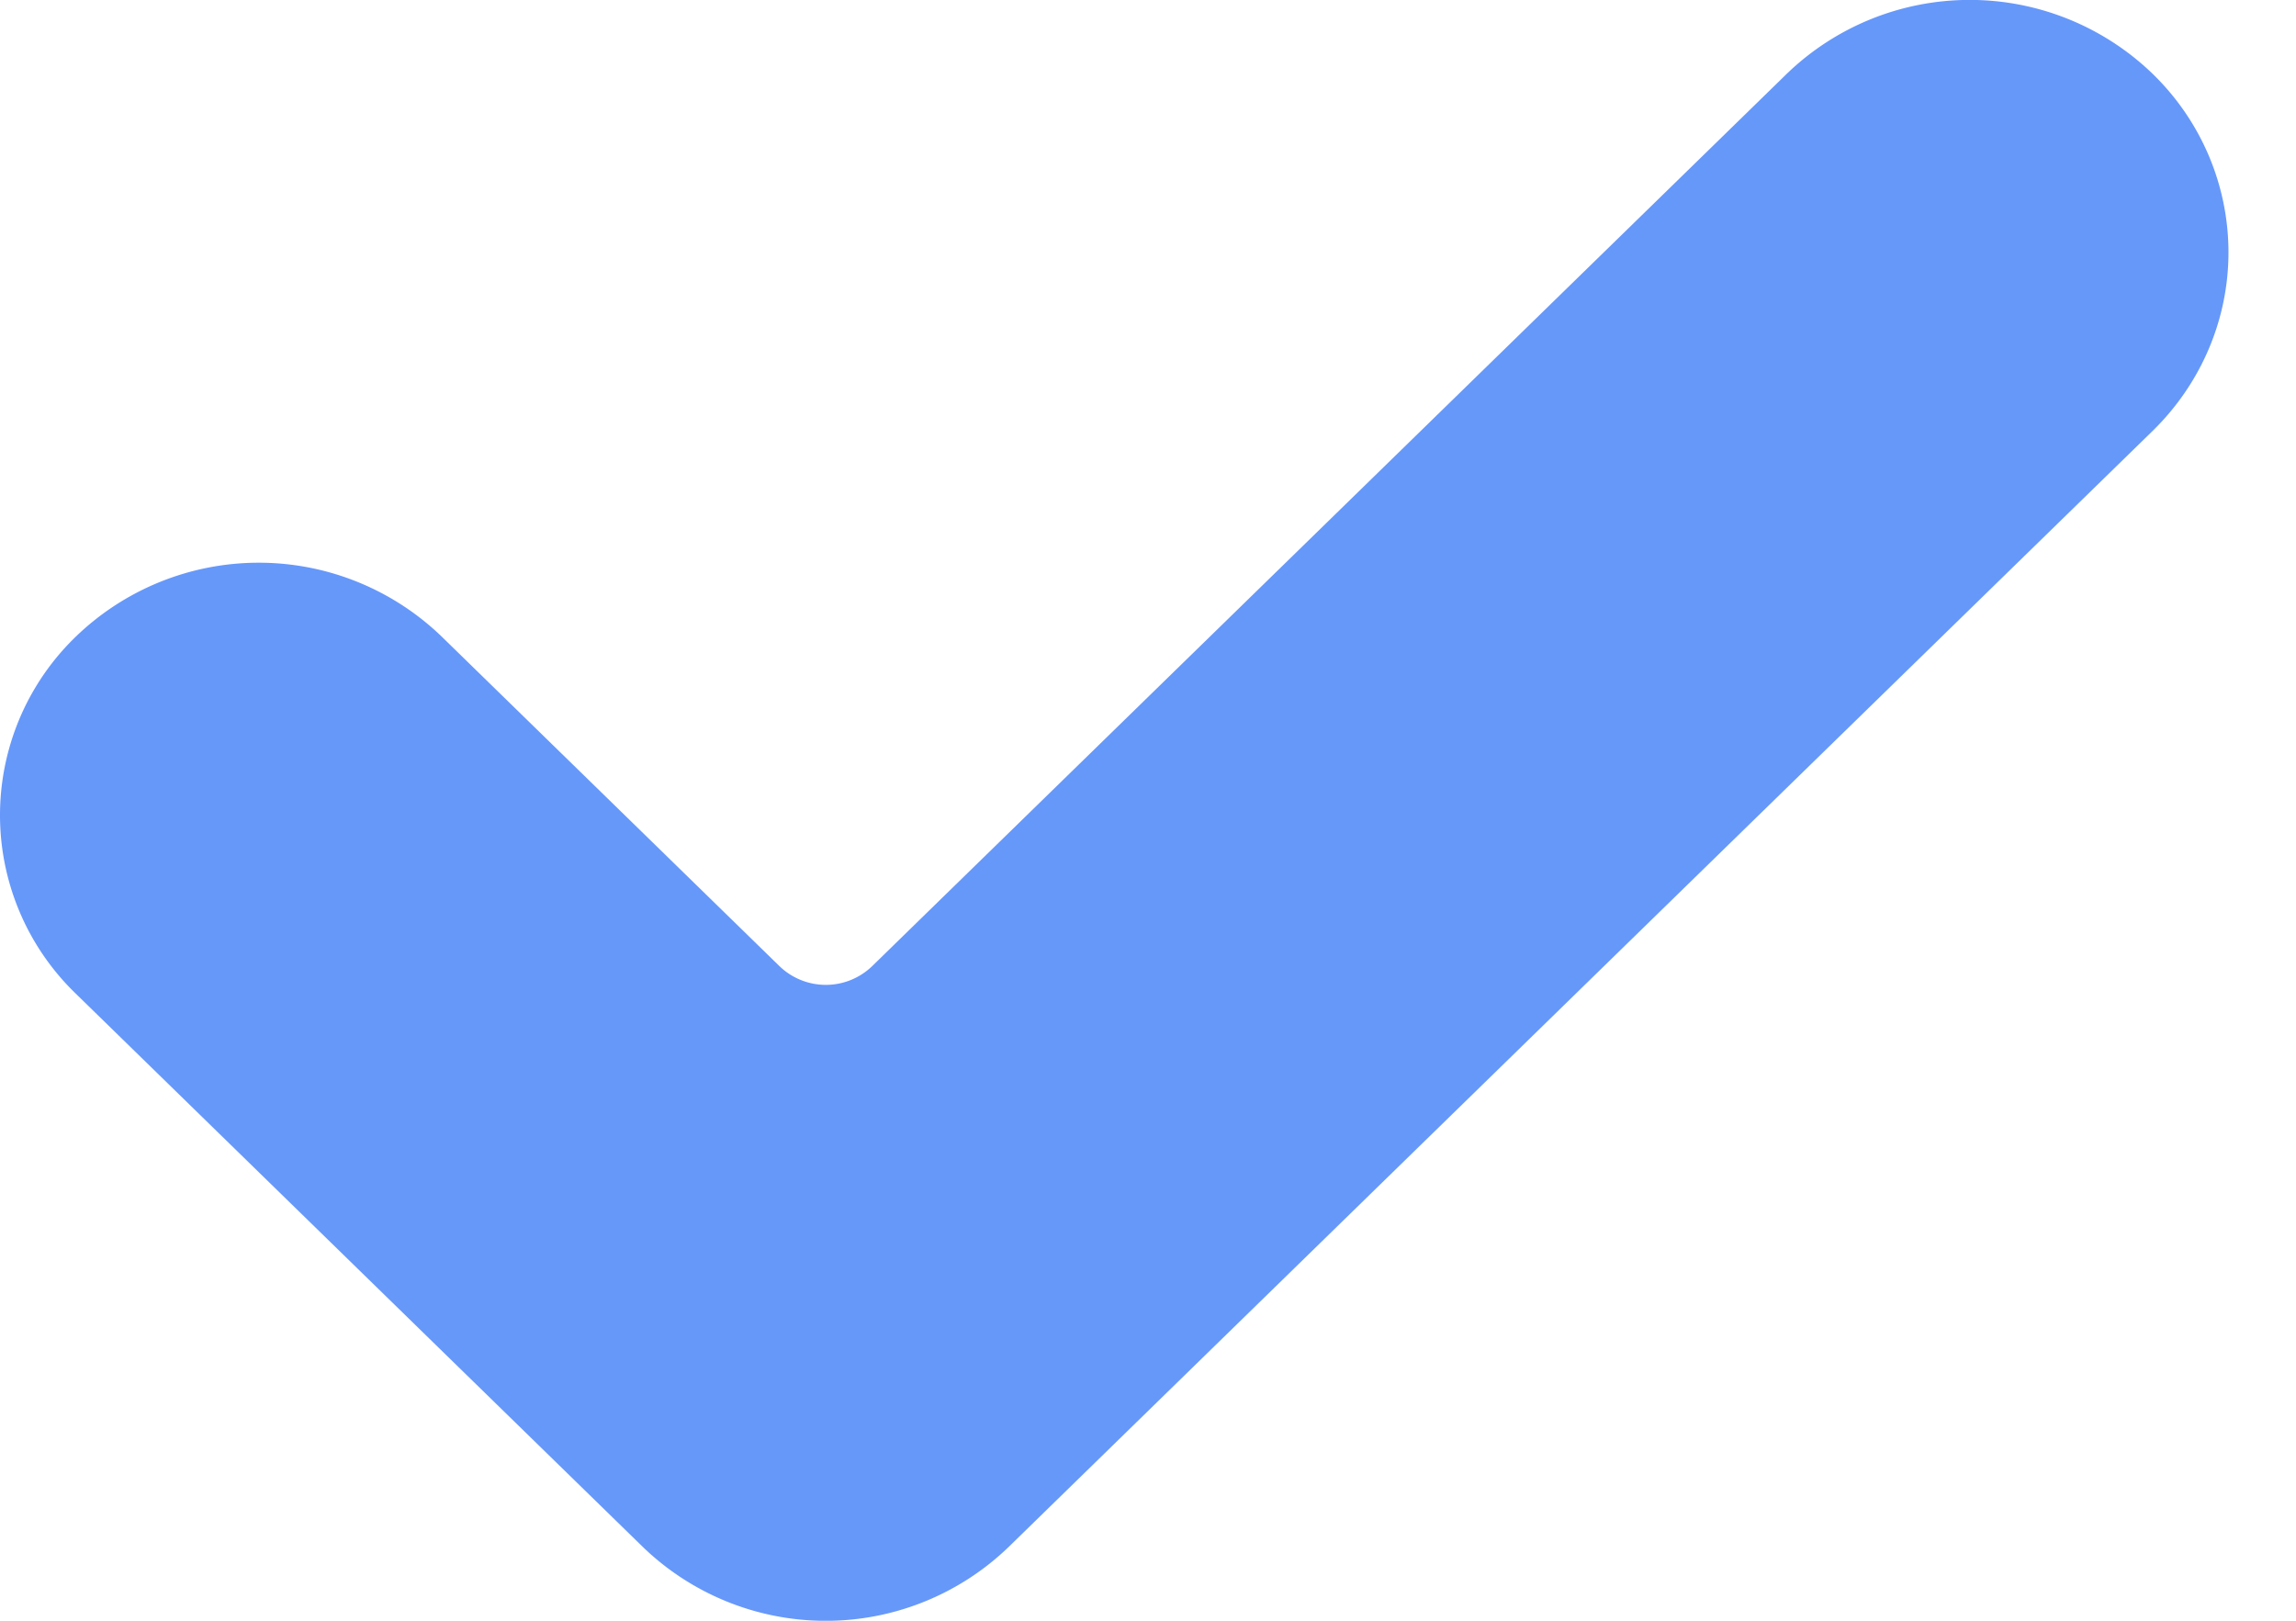 <svg width="17" height="12" fill="none" xmlns="http://www.w3.org/2000/svg"><path d="M7.469 11.453a1.95 1.95 0 01-2.71 0L.561 7.357a1.837 1.837 0 010-2.643 1.95 1.95 0 012.71 0l2.501 2.44a.494.494 0 00.685 0L13.229.547a1.95 1.95 0 012.71 0c.36.35.561.826.561 1.322 0 .495-.202.97-.561 1.321l-8.47 8.263z" fill="#6698FA"/></svg>